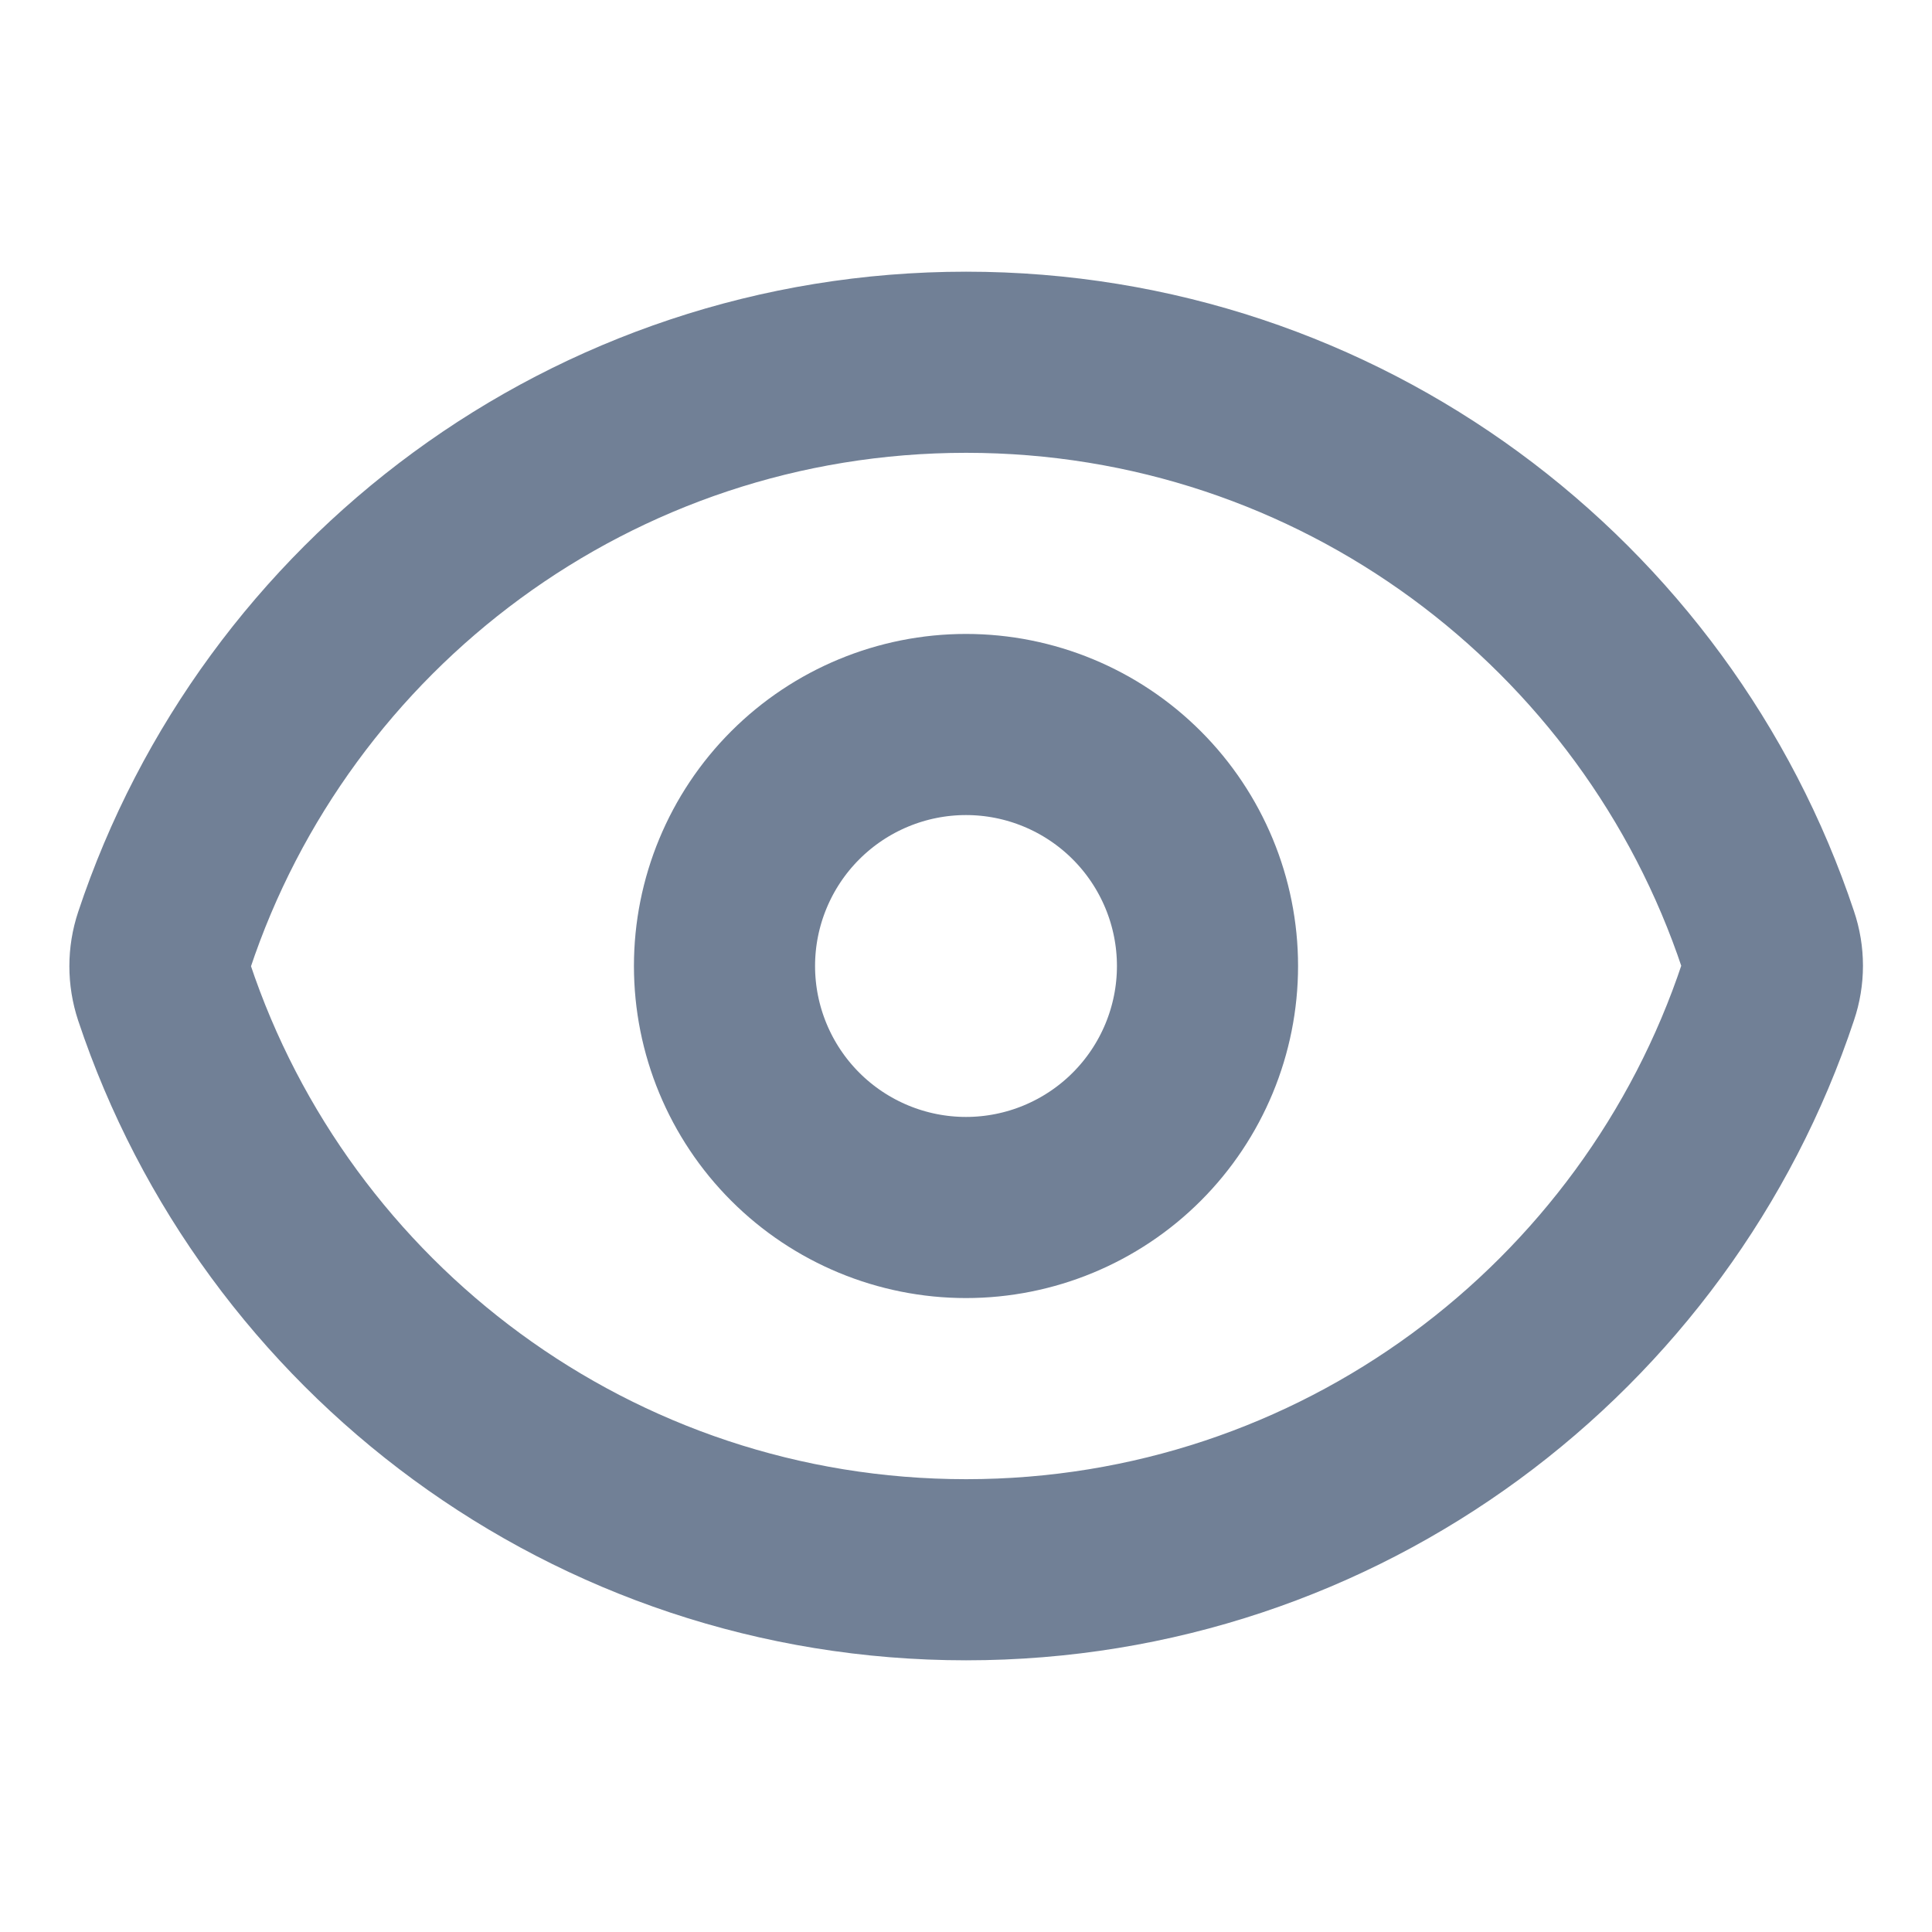 <svg width="16" height="16" viewBox="0 0 16 16" fill="none" xmlns="http://www.w3.org/2000/svg">
<path d="M1.359 8.215C1.313 8.076 1.313 7.927 1.359 7.789C2.283 5.007 4.908 3 8.001 3C11.093 3 13.717 5.005 14.643 7.785C14.69 7.923 14.69 8.073 14.643 8.211C13.719 10.993 11.095 13 8.001 13C4.909 13 2.285 10.995 1.359 8.215Z" stroke="#718096" stroke-width="1.5" stroke-linecap="round" stroke-linejoin="round"/>
<path d="M10 8C10 8.53 9.789 9.039 9.414 9.414C9.039 9.789 8.53 10 8 10C7.47 10 6.961 9.789 6.586 9.414C6.211 9.039 6 8.53 6 8C6 7.47 6.211 6.961 6.586 6.586C6.961 6.211 7.47 6 8 6C8.53 6 9.039 6.211 9.414 6.586C9.789 6.961 10 7.47 10 8Z" stroke="#718096" stroke-width="1.5" stroke-linecap="round" stroke-linejoin="round"/>
</svg>
